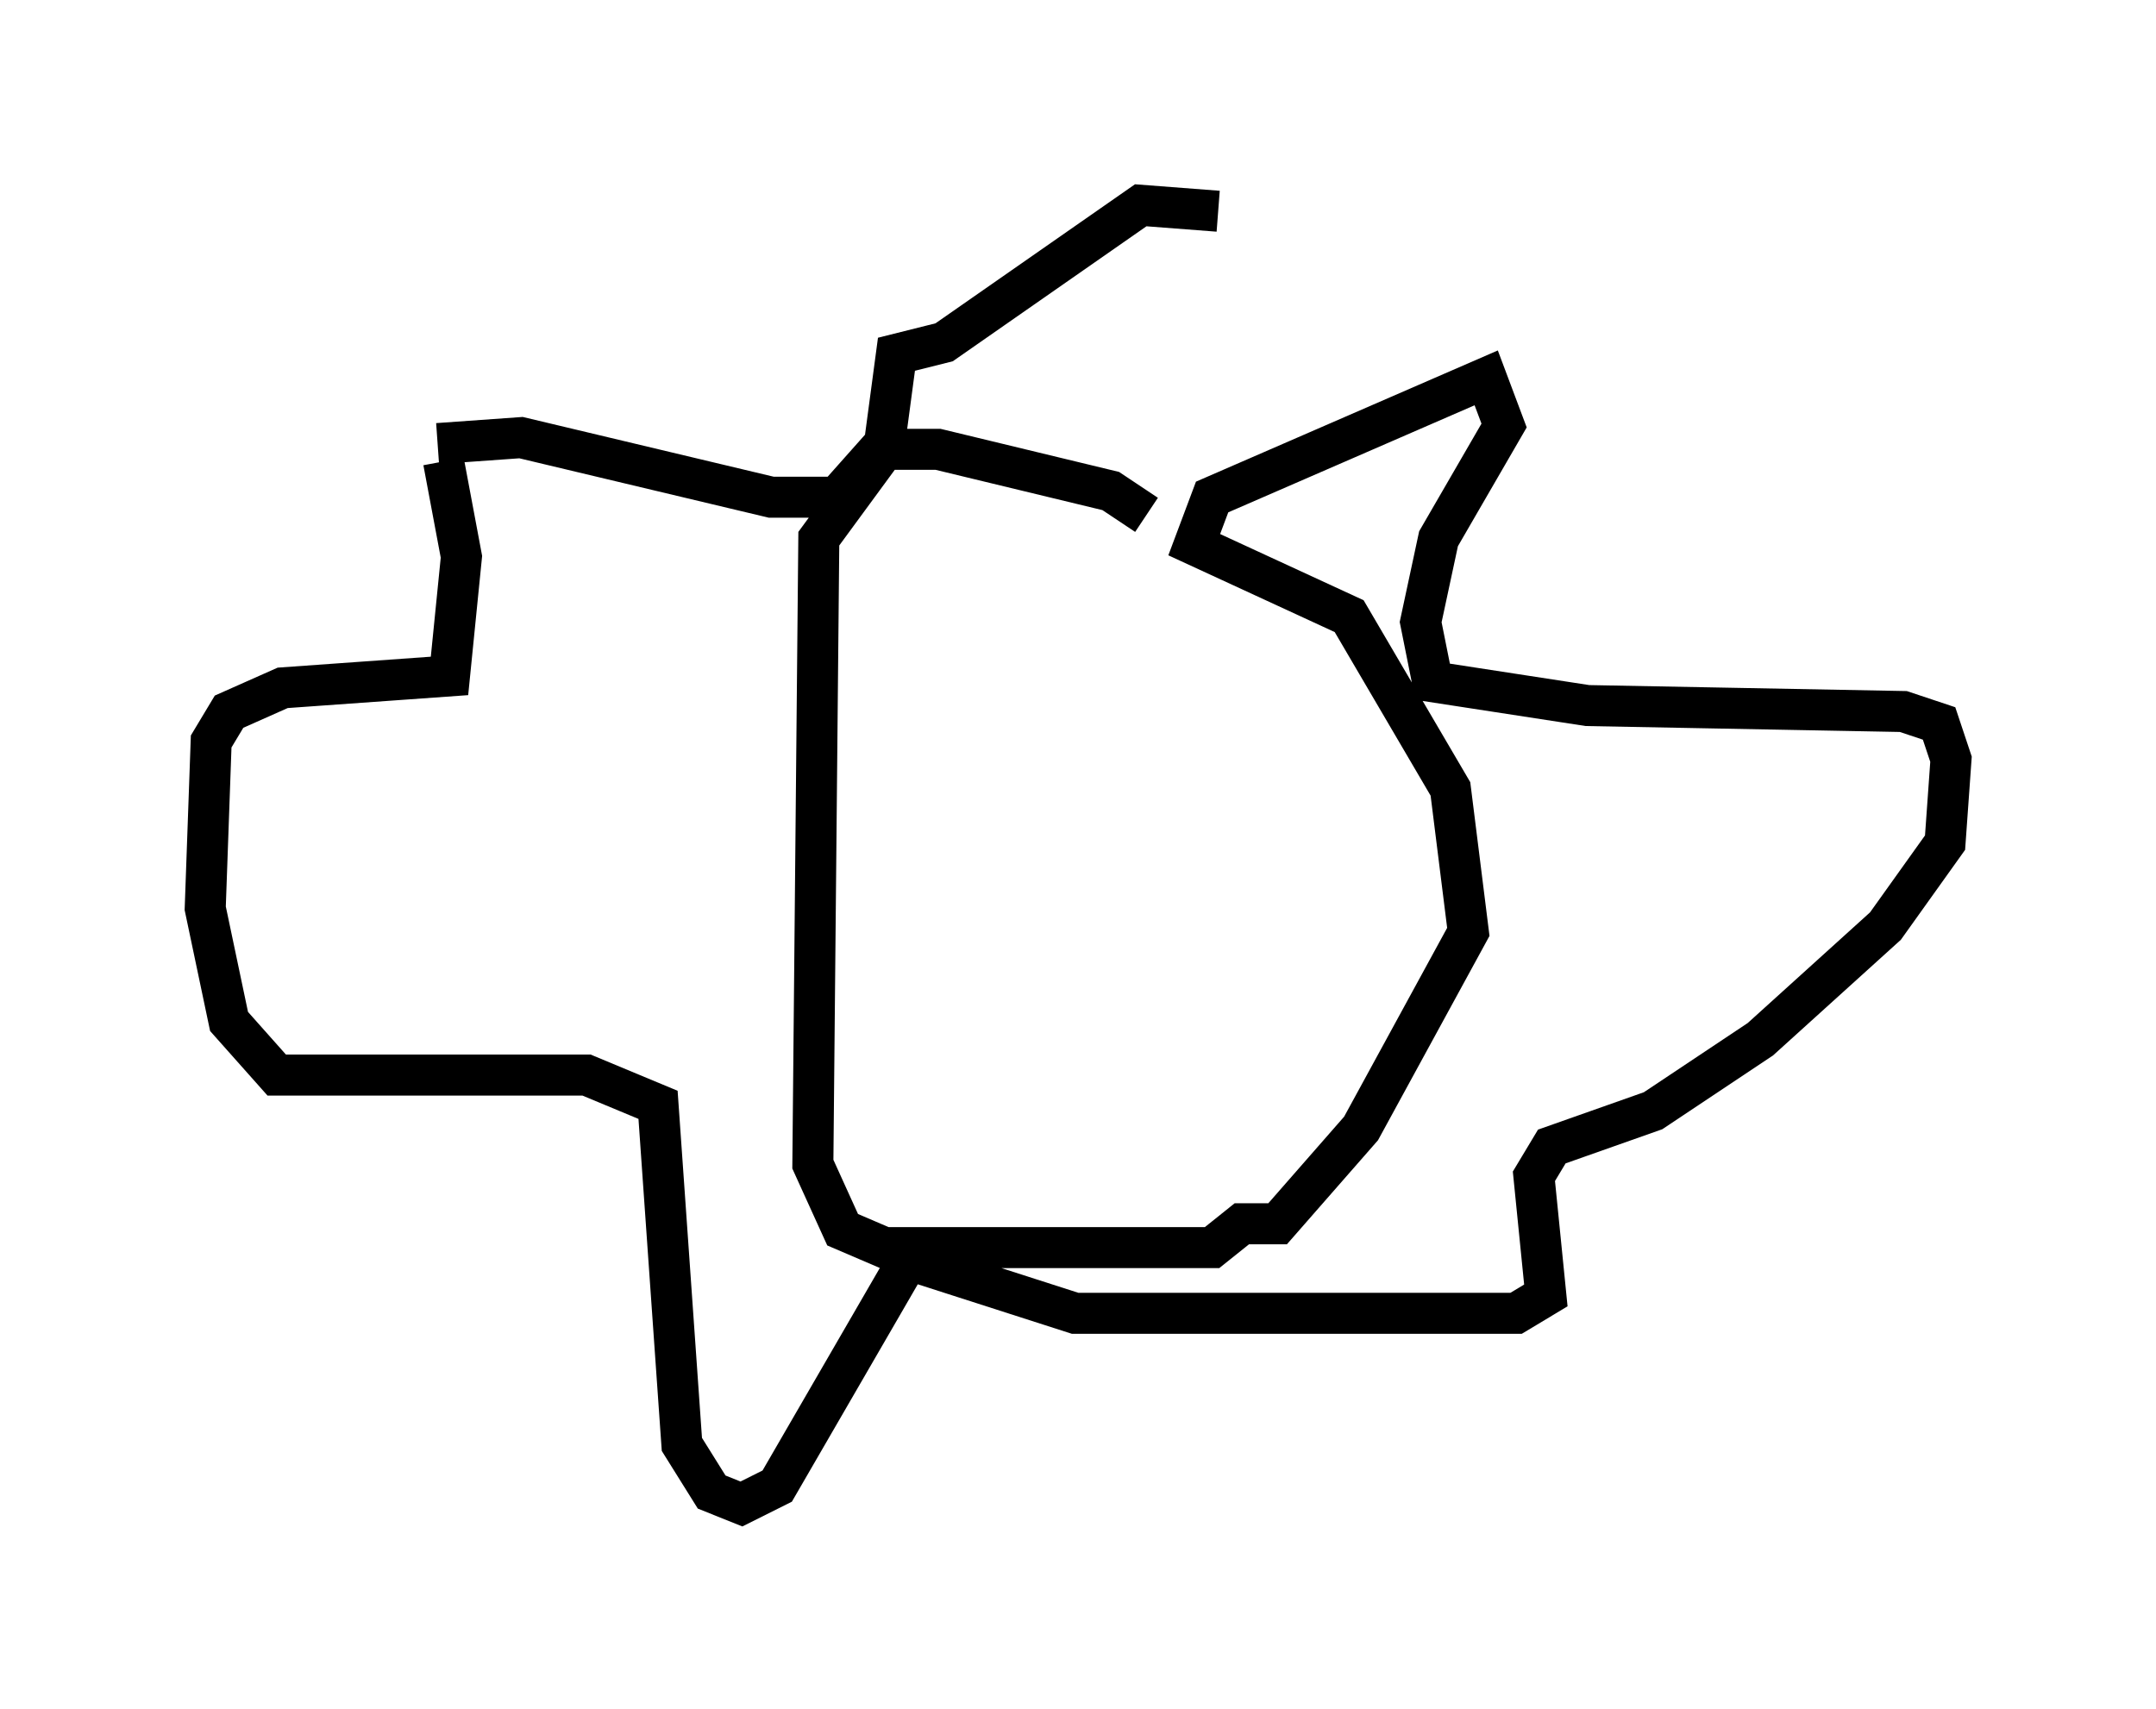<?xml version="1.0" encoding="utf-8" ?>
<svg baseProfile="full" height="41.665" version="1.1" width="52.559" xmlns="http://www.w3.org/2000/svg" xmlns:ev="http://www.w3.org/2001/xml-events" xmlns:xlink="http://www.w3.org/1999/xlink"><defs /><rect fill="white" height="41.665" width="52.559" x="0" y="0" /><path d="M27.95, 13.279 m0.0, -0.726 l-0.872, -0.581 -4.212, -1.017 l-1.307, 0.0 -1.598, 2.179 l-0.145, 15.251 0.726, 1.598 l1.017, 0.436 7.989, 0.0 l0.726, -0.581 0.872, 0.0 l2.034, -2.324 2.615, -4.793 l-0.436, -3.486 -2.469, -4.212 l-3.777, -1.743 0.436, -1.162 l6.682, -2.905 0.436, 1.162 l-1.598, 2.76 -0.436, 2.034 l0.291, 1.453 3.777, 0.581 l7.698, 0.145 0.872, 0.291 l0.291, 0.872 -0.145, 2.034 l-1.453, 2.034 -3.05, 2.76 l-2.615, 1.743 -2.469, 0.872 l-0.436, 0.726 0.291, 2.905 l-0.726, 0.436 -10.749, 0.0 l-4.067, -1.307 -3.196, 5.52 l-0.872, 0.436 -0.726, -0.291 l-0.726, -1.162 -0.581, -8.279 l-1.743, -0.726 -7.553, 0.0 l-1.162, -1.307 -0.581, -2.76 l0.145, -4.067 0.436, -0.726 l1.307, -0.581 4.067, -0.291 l0.291, -2.905 -0.436, -2.324 m-0.145, -0.436 l2.034, -0.145 6.101, 1.453 l1.598, 0.0 1.162, -1.307 l0.291, -2.179 1.162, -0.291 l4.793, -3.341 1.888, 0.145 " fill="none" stroke="black" stroke-width="1" /></svg>